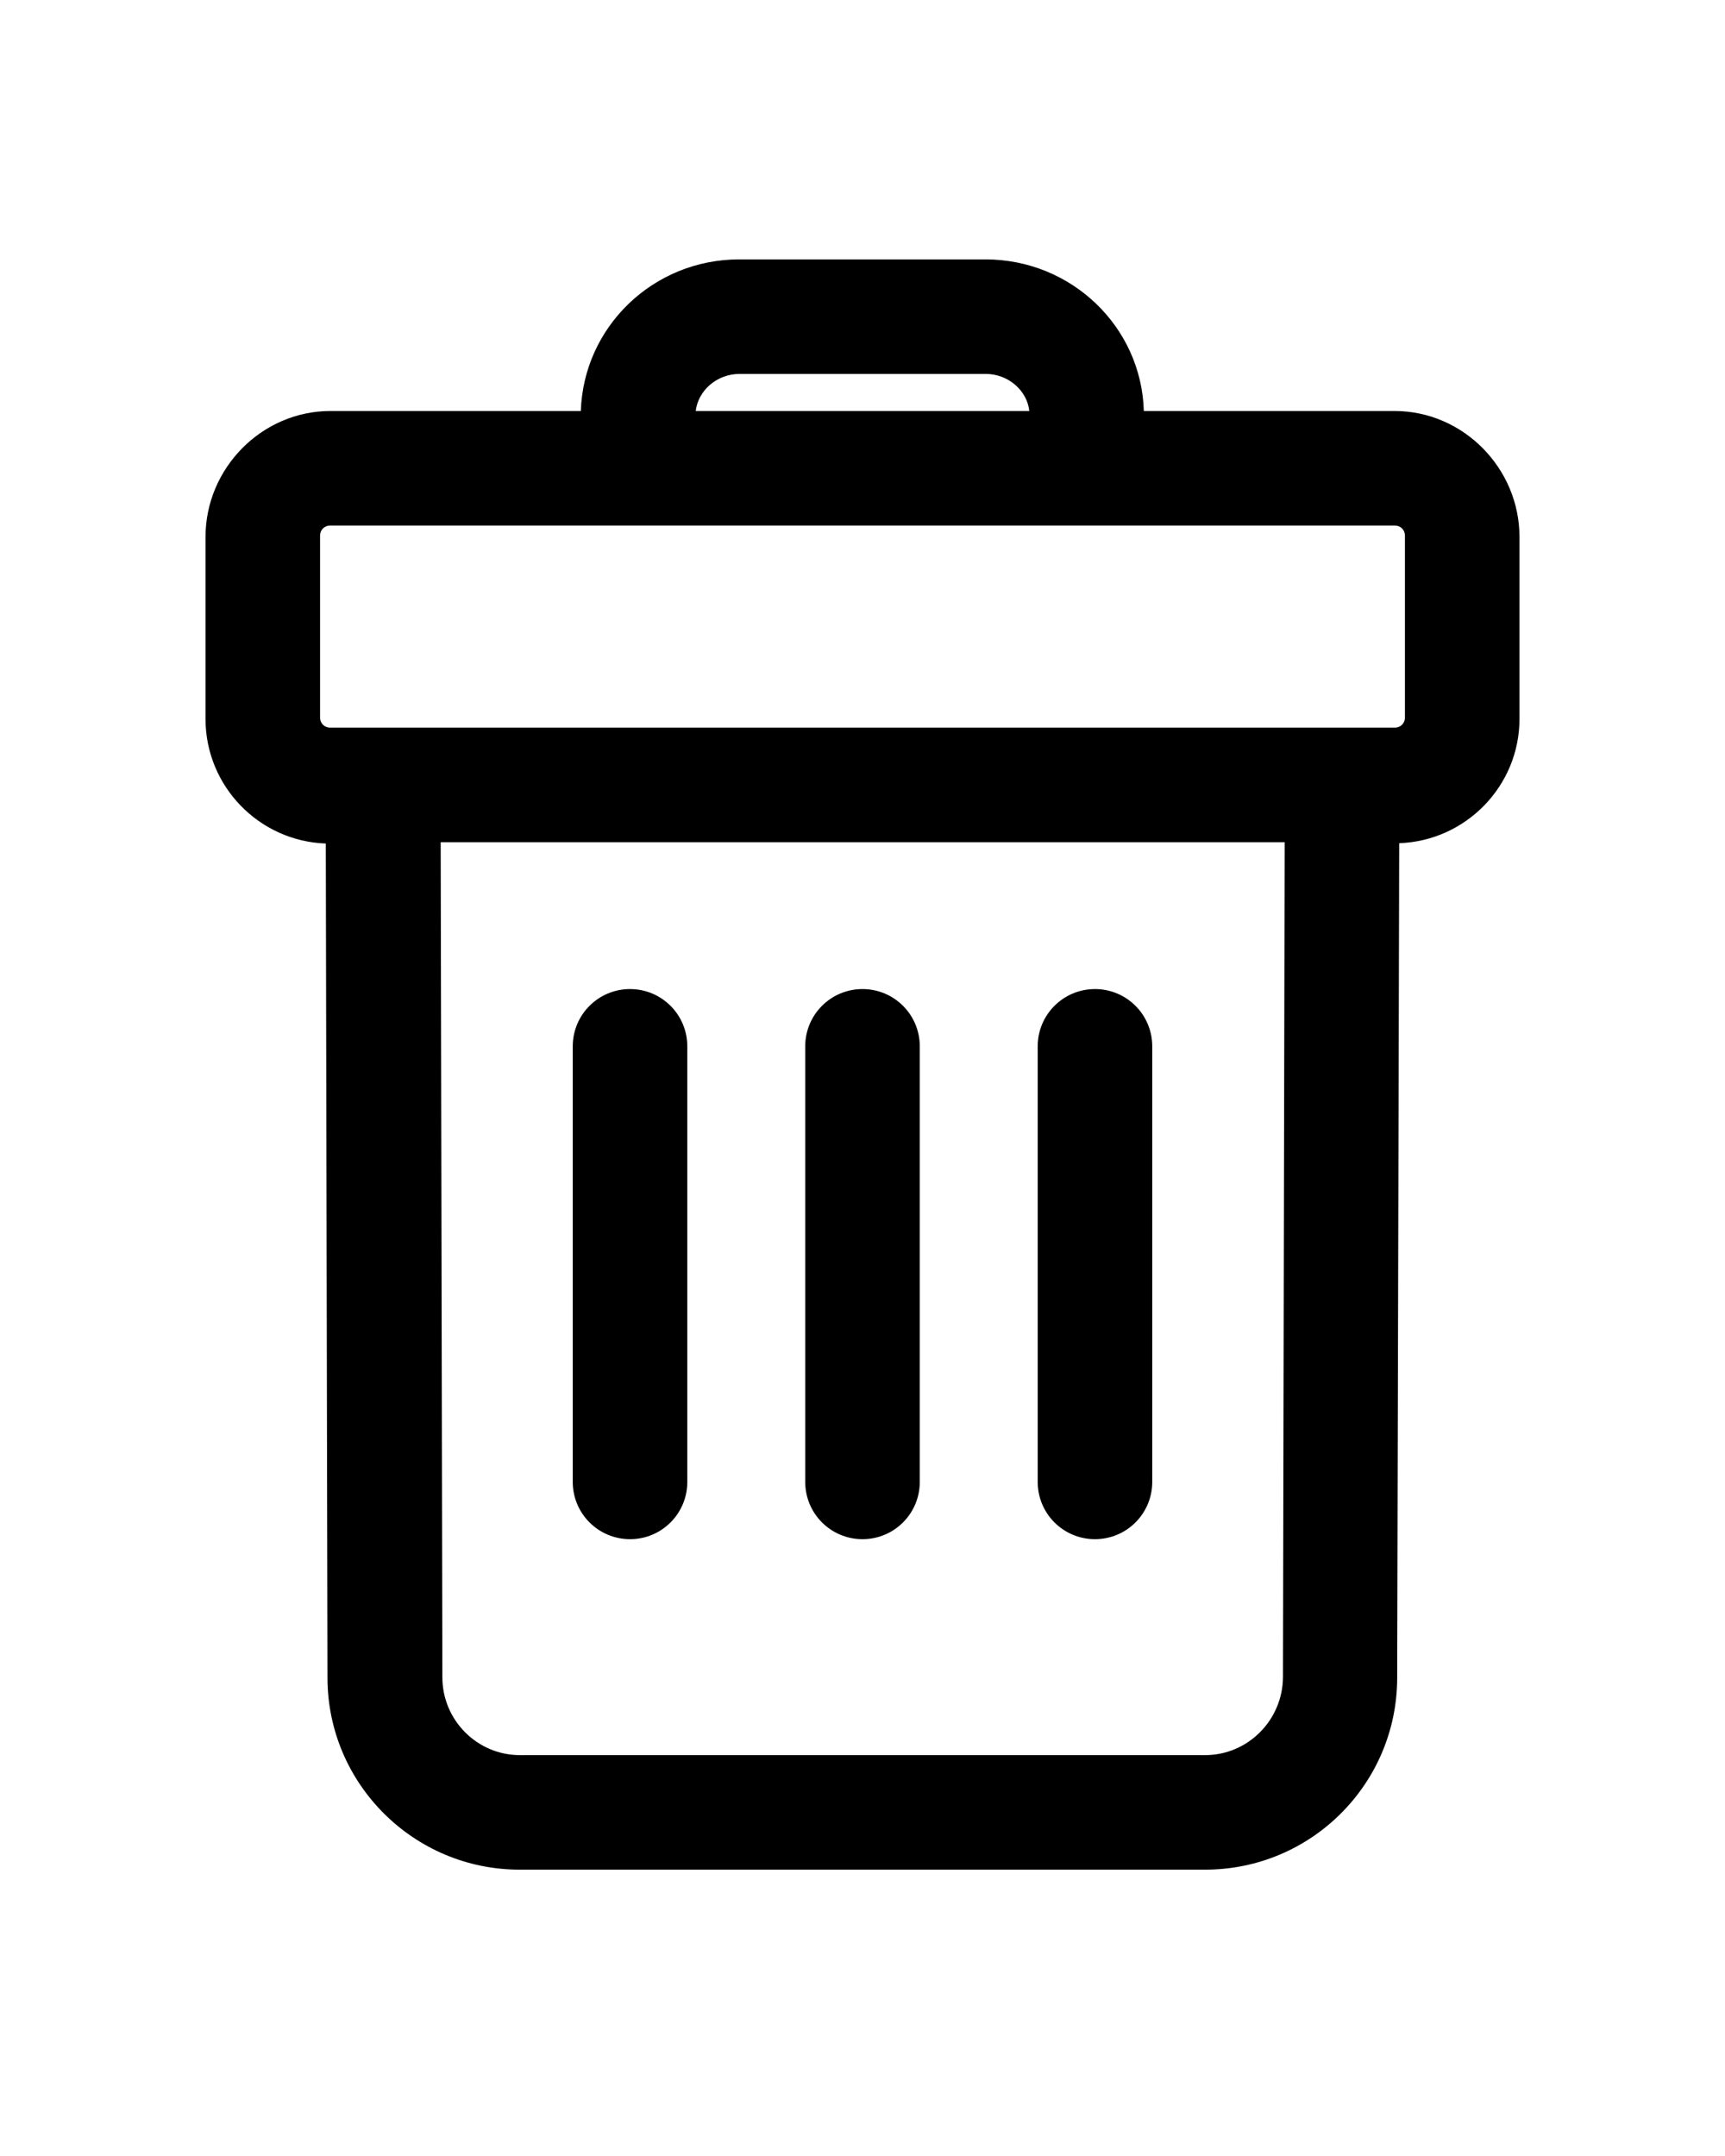 <svg xmlns="http://www.w3.org/2000/svg" xmlns:xlink="http://www.w3.org/1999/xlink" version="1.1" x="0px" y="0px" viewBox="0 -60 512 640" style="enable-background:new 0 0 512 512;" xml:space="preserve"><g><path d="M256,233.6c-9.4,0-17,7.6-17,17v129.3c0,9.4,7.6,17,17,17s17-7.6,17-17V250.6   C273,241.2,265.4,233.6,256,233.6z"/><path d="M187,233.6c-9.4,0-17,7.6-17,17v129.3c0,9.4,7.6,17,17,17s17-7.6,17-17V250.6   C204,241.2,196.4,233.6,187,233.6z"/><path d="M325,233.6c-9.4,0-17,7.6-17,17v129.3c0,9.4,7.6,17,17,17s17-7.6,17-17V250.6   C342,241.2,334.4,233.6,325,233.6z"/><path d="M413.9,62h-74.4c-0.7-25-21.5-45-47-45h-73.1c-25.5,0-46.2,20-47,45H98.1C77.7,62,61,79,61,99.4v54   c0,20,15.9,36.3,35.7,37l0.5,247.8c0.1,31.4,25.7,56.8,57,56.8h203.5c31.4,0,56.9-25.4,57-56.8l0.6-247.9   c19.8-0.7,35.7-17,35.7-36.9v-54C451,79,434.3,62,413.9,62z M219.5,51h73.1c6.7,0,12.3,5,12.9,11h-99C207.2,56,212.7,51,219.5,51z    M357.7,461H154.3c-12.7,0-23-10.4-23-23.1L130.8,190h250.5l-0.5,247.9C380.7,450.6,370.4,461,357.7,461z M417,153c0,1.7-1.3,3-3,3   H98c-1.7,0-3-1.3-3-3V99c0-1.7,1.3-3,3-3h316c1.7,0,3,1.3,3,3V153z"/></g></svg>